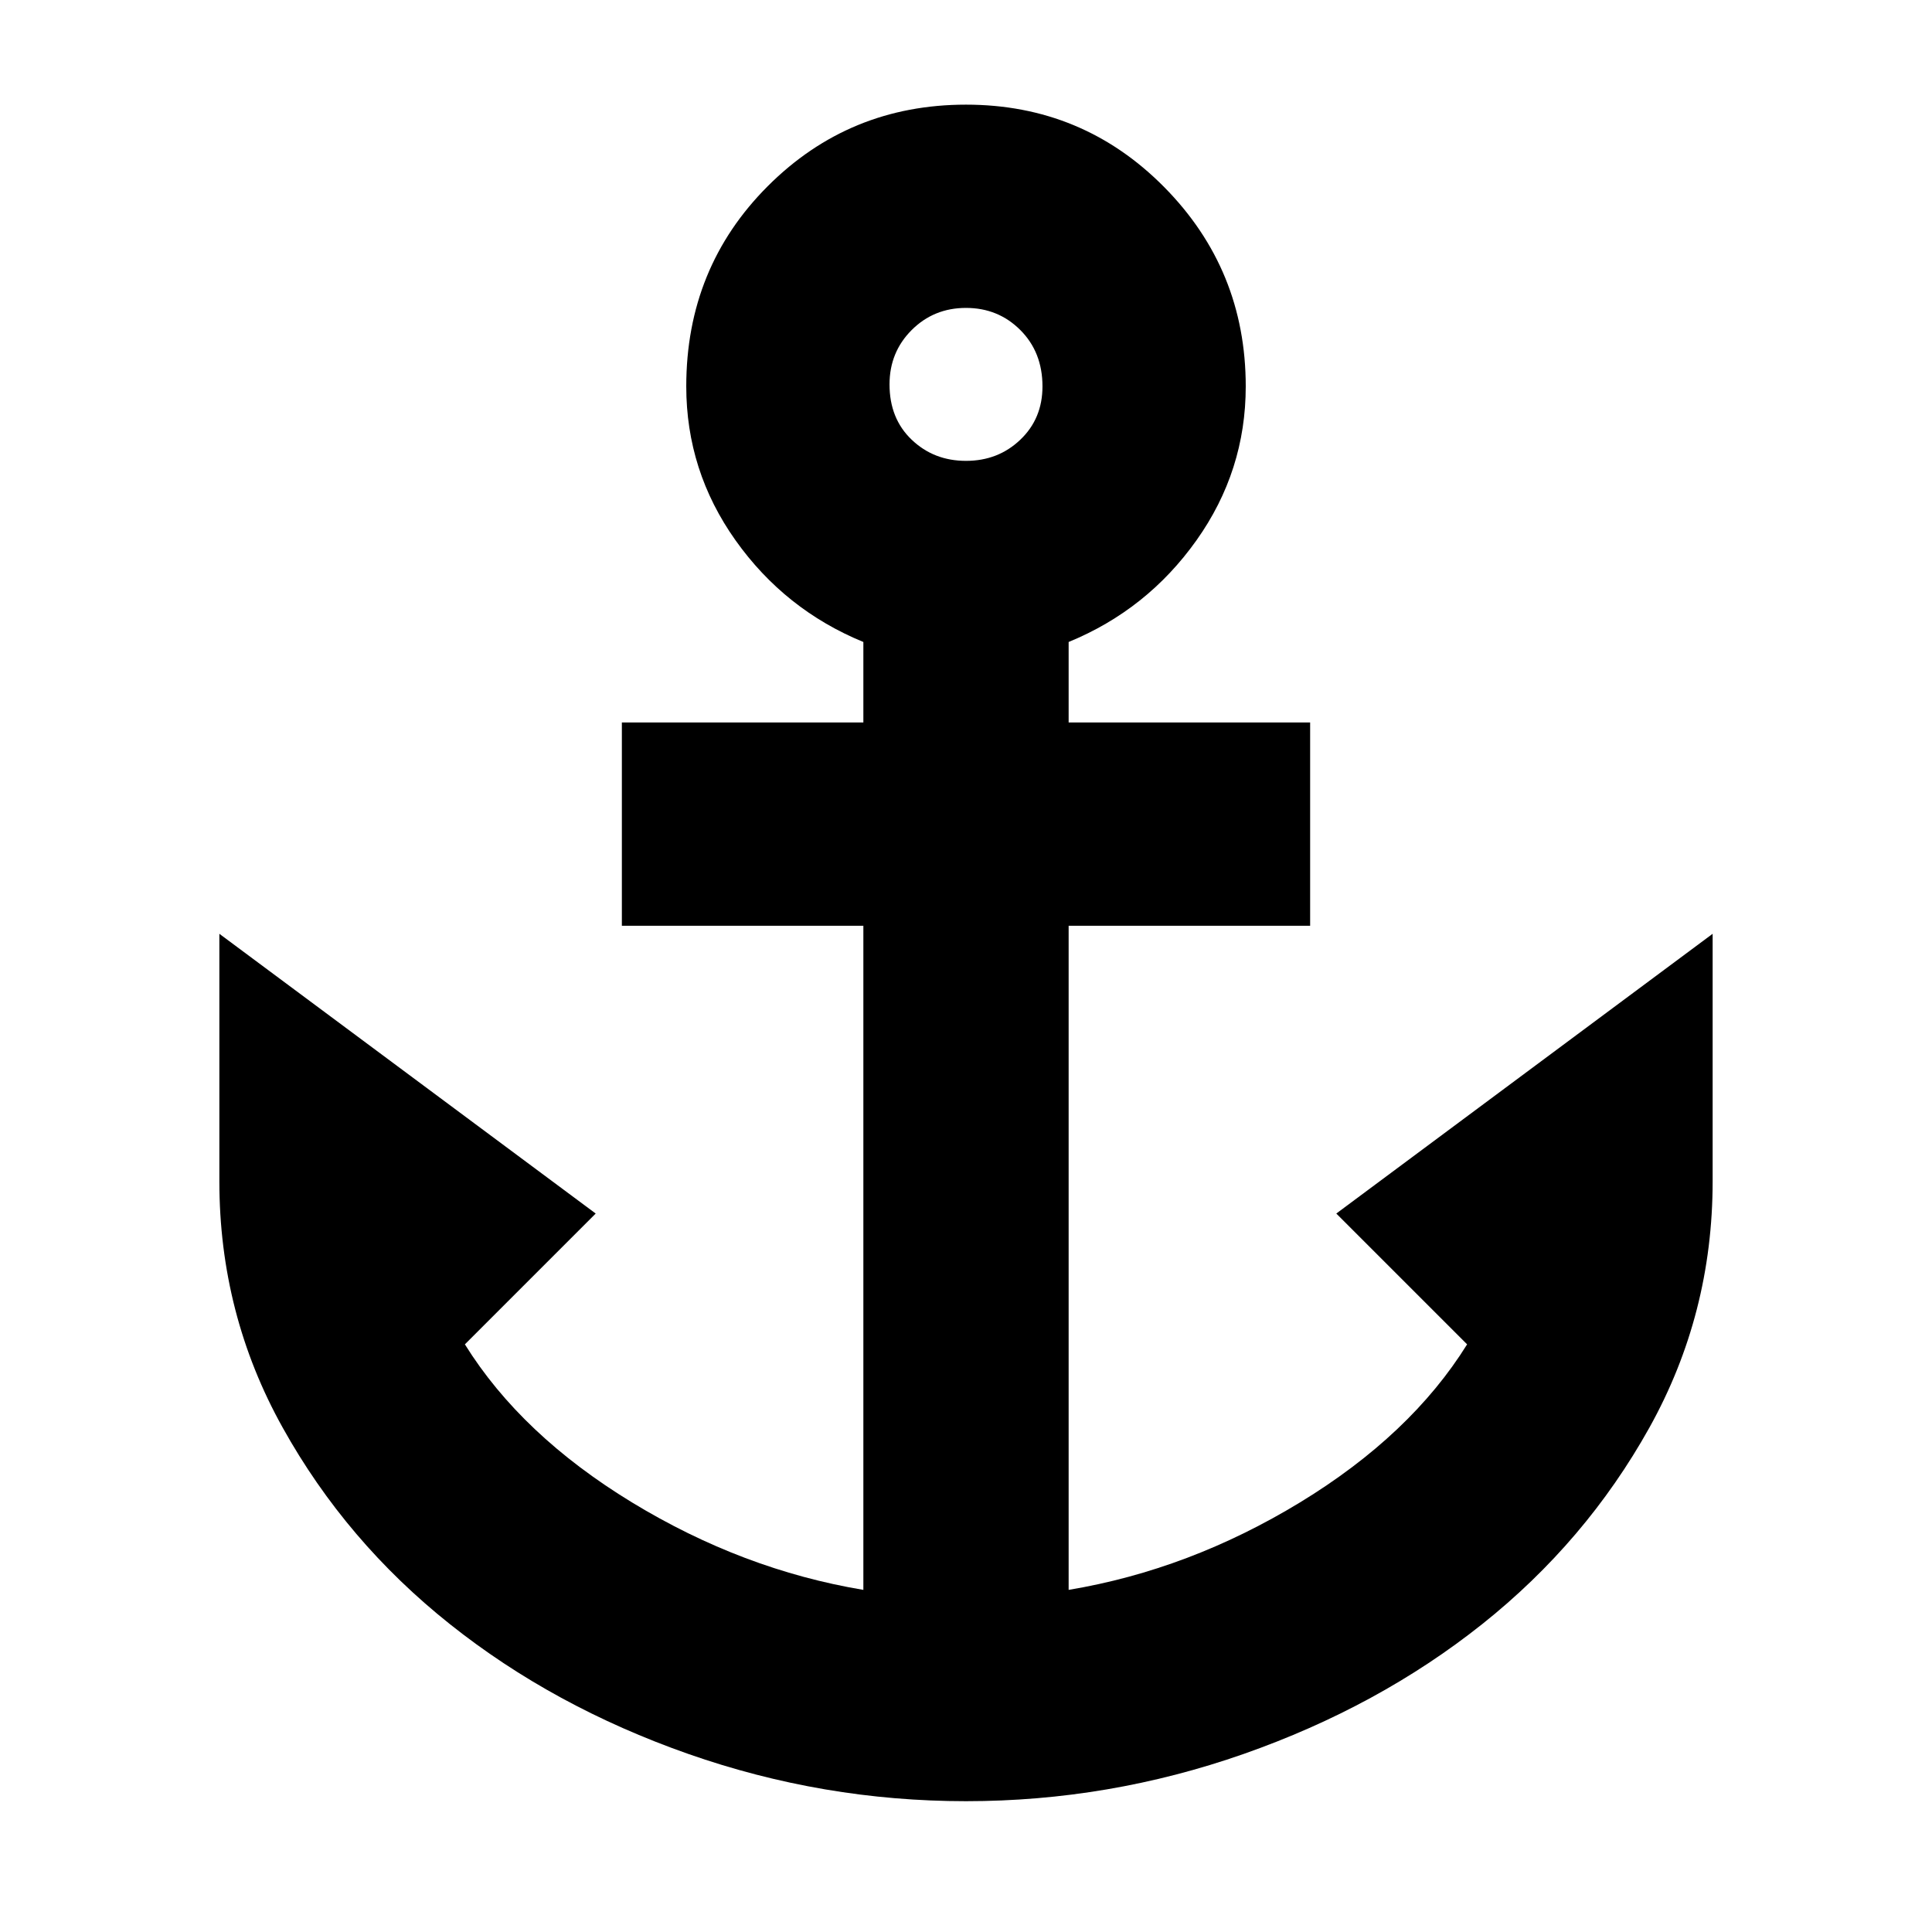 <svg xmlns="http://www.w3.org/2000/svg" height="24" width="24"><path d="M12 22.375Q10.225 22.375 8.55 21.788Q6.875 21.2 5.588 20.175Q4.3 19.15 3.513 17.737Q2.725 16.325 2.725 14.675V11.6L7.4 15.075L5.775 16.7Q6.475 17.825 7.85 18.663Q9.225 19.5 10.725 19.75V11.5H7.725V8.975H10.725V7.975Q9.75 7.575 9.137 6.712Q8.525 5.85 8.525 4.8Q8.525 3.325 9.538 2.312Q10.55 1.3 12 1.3Q13.45 1.3 14.463 2.325Q15.475 3.35 15.475 4.8Q15.475 5.85 14.863 6.712Q14.25 7.575 13.275 7.975V8.975H16.275V11.5H13.275V19.75Q14.775 19.5 16.15 18.663Q17.525 17.825 18.225 16.7L16.6 15.075L21.275 11.6V14.675Q21.275 16.325 20.488 17.737Q19.7 19.15 18.413 20.175Q17.125 21.2 15.45 21.788Q13.775 22.375 12 22.375ZM12 5.725Q12.4 5.725 12.675 5.462Q12.95 5.2 12.95 4.8Q12.95 4.375 12.675 4.1Q12.4 3.825 12 3.825Q11.6 3.825 11.325 4.1Q11.05 4.375 11.05 4.775Q11.05 5.2 11.325 5.462Q11.6 5.725 12 5.725Z"/></svg>